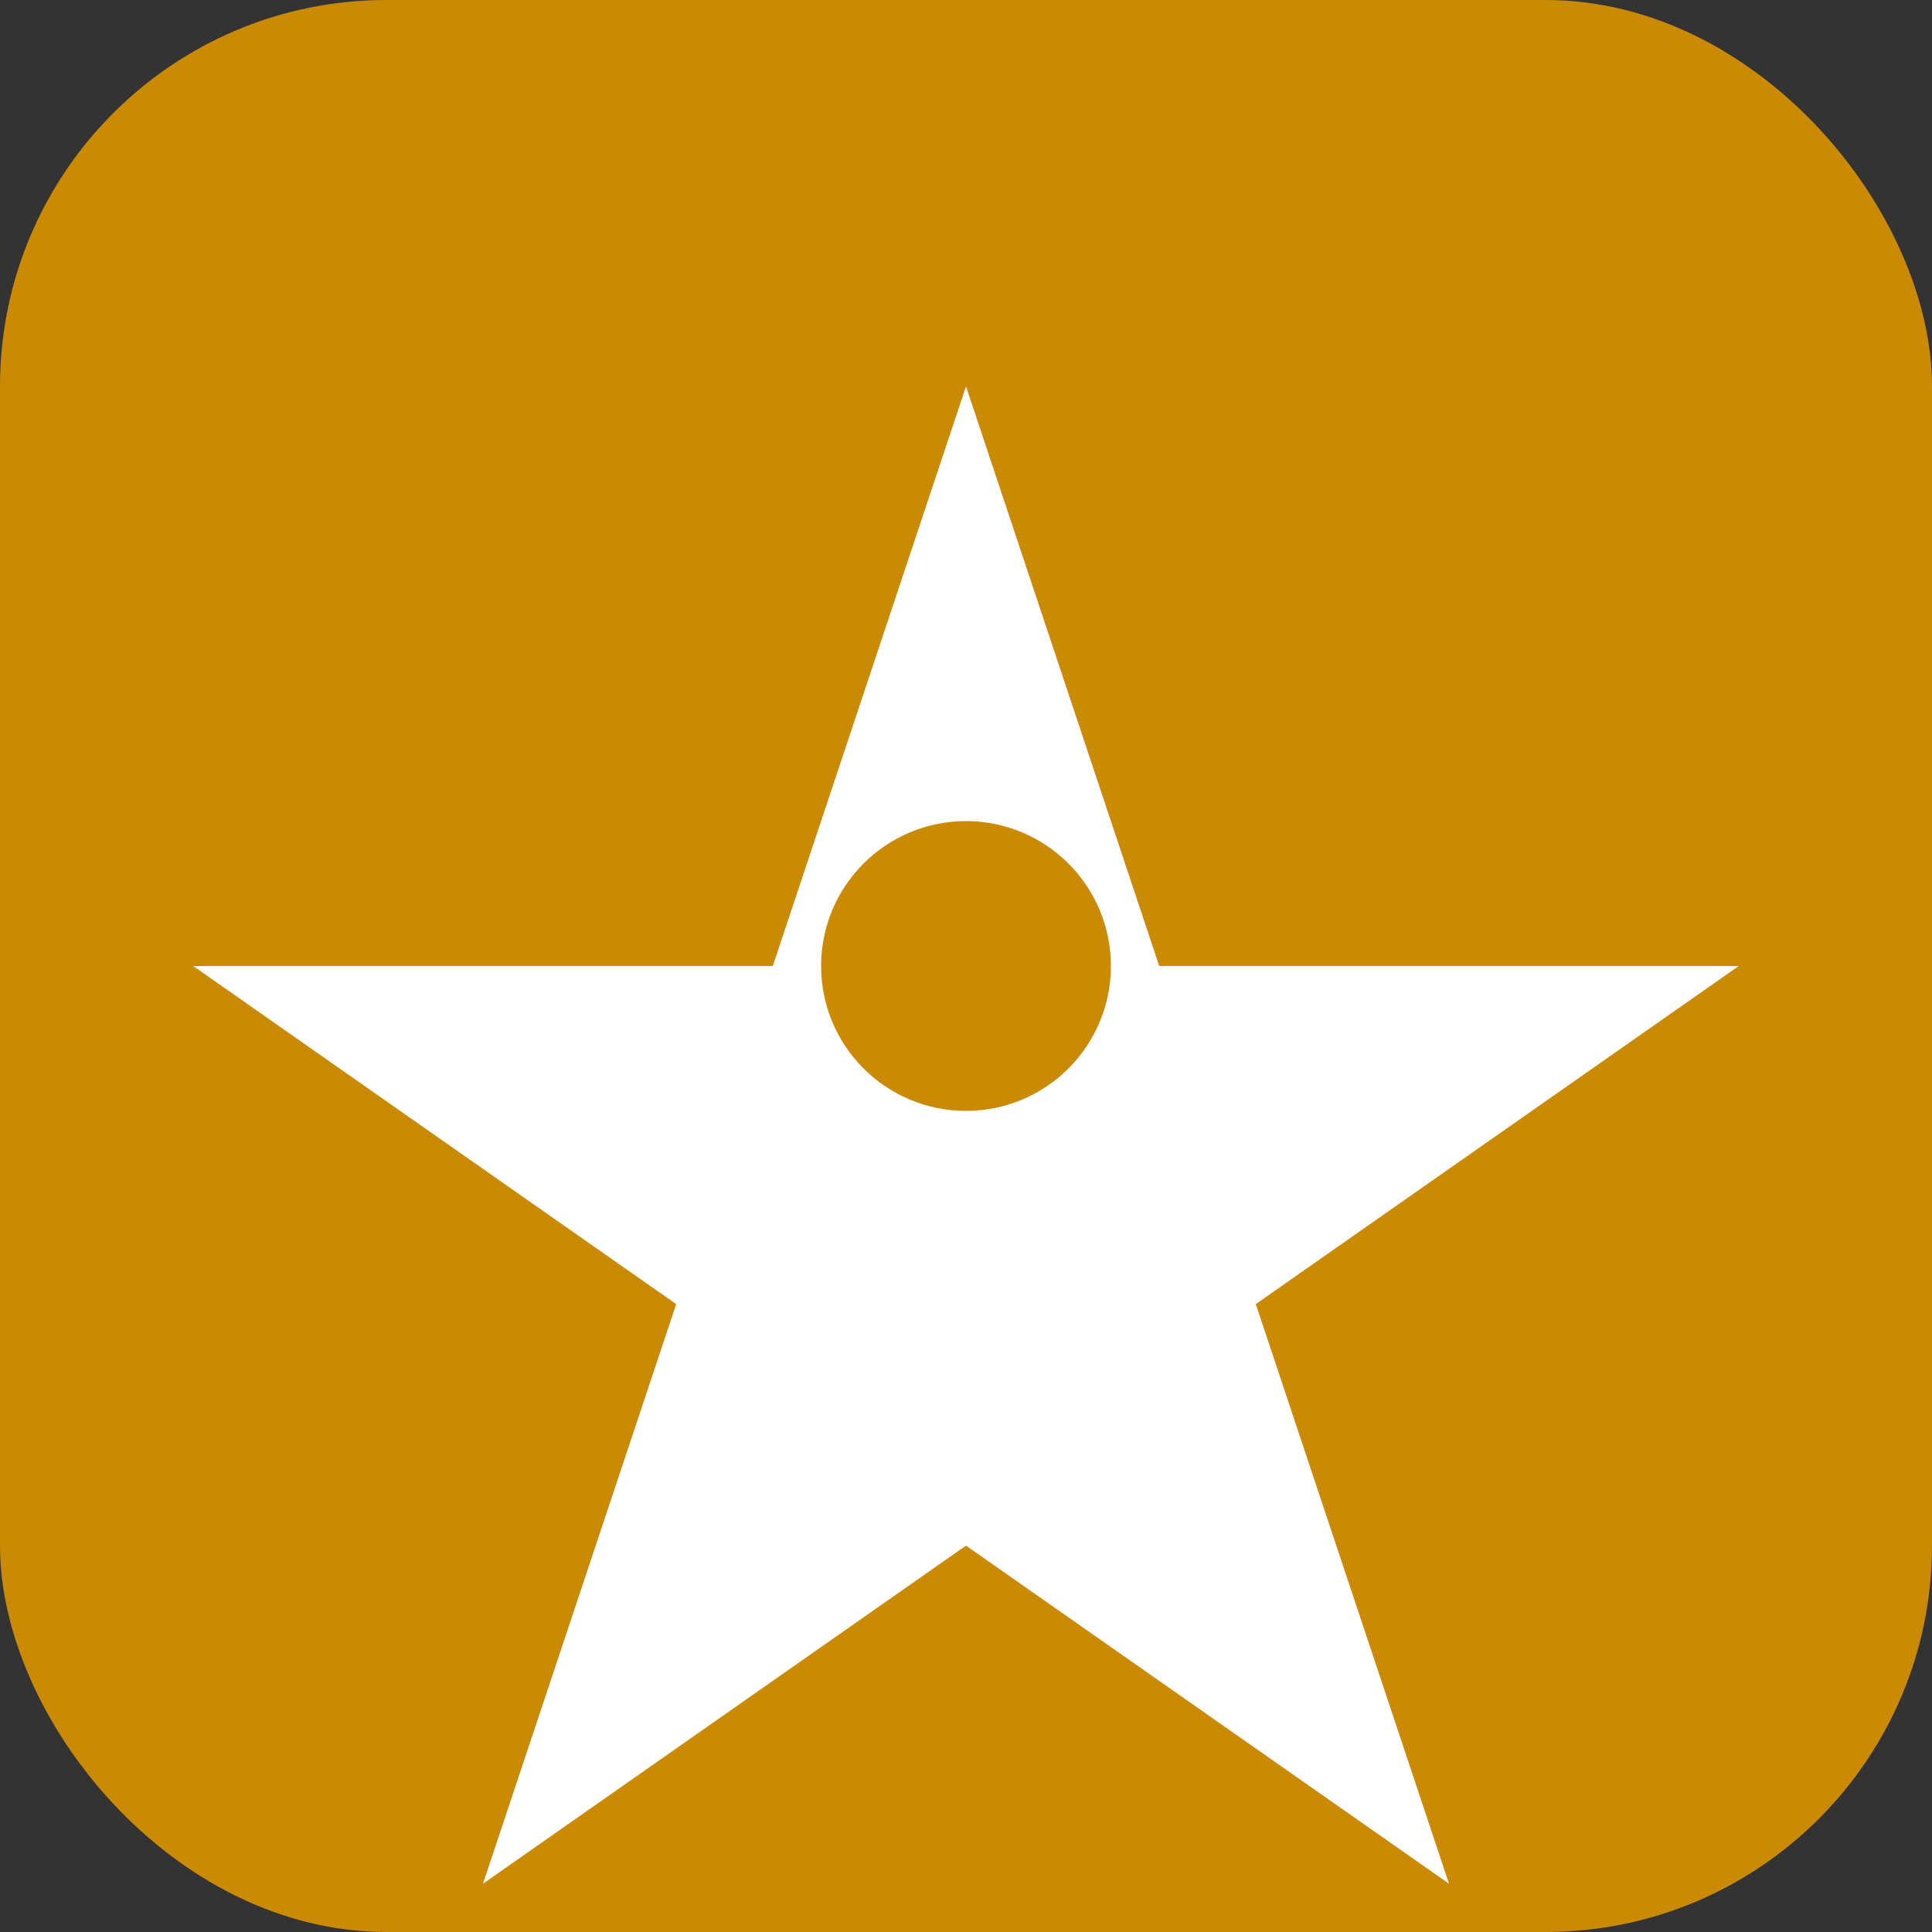 <svg width="40" height="40" viewBox="0 0 40 40" fill="none" xmlns="http://www.w3.org/2000/svg">
  <rect x="0" y="0" width="40" height="40" fill="#333333" stroke="none"/>
  <rect width="40" height="40" rx="8" fill="#CA8A04"/>
  <path d="M20 8l4 12h12l-10 7 4 12-10-7-10 7 4-12-10-7h12l4-12z" fill="white"/>
  <circle cx="20" cy="20" r="3" fill="#CA8A04"/>
</svg>
